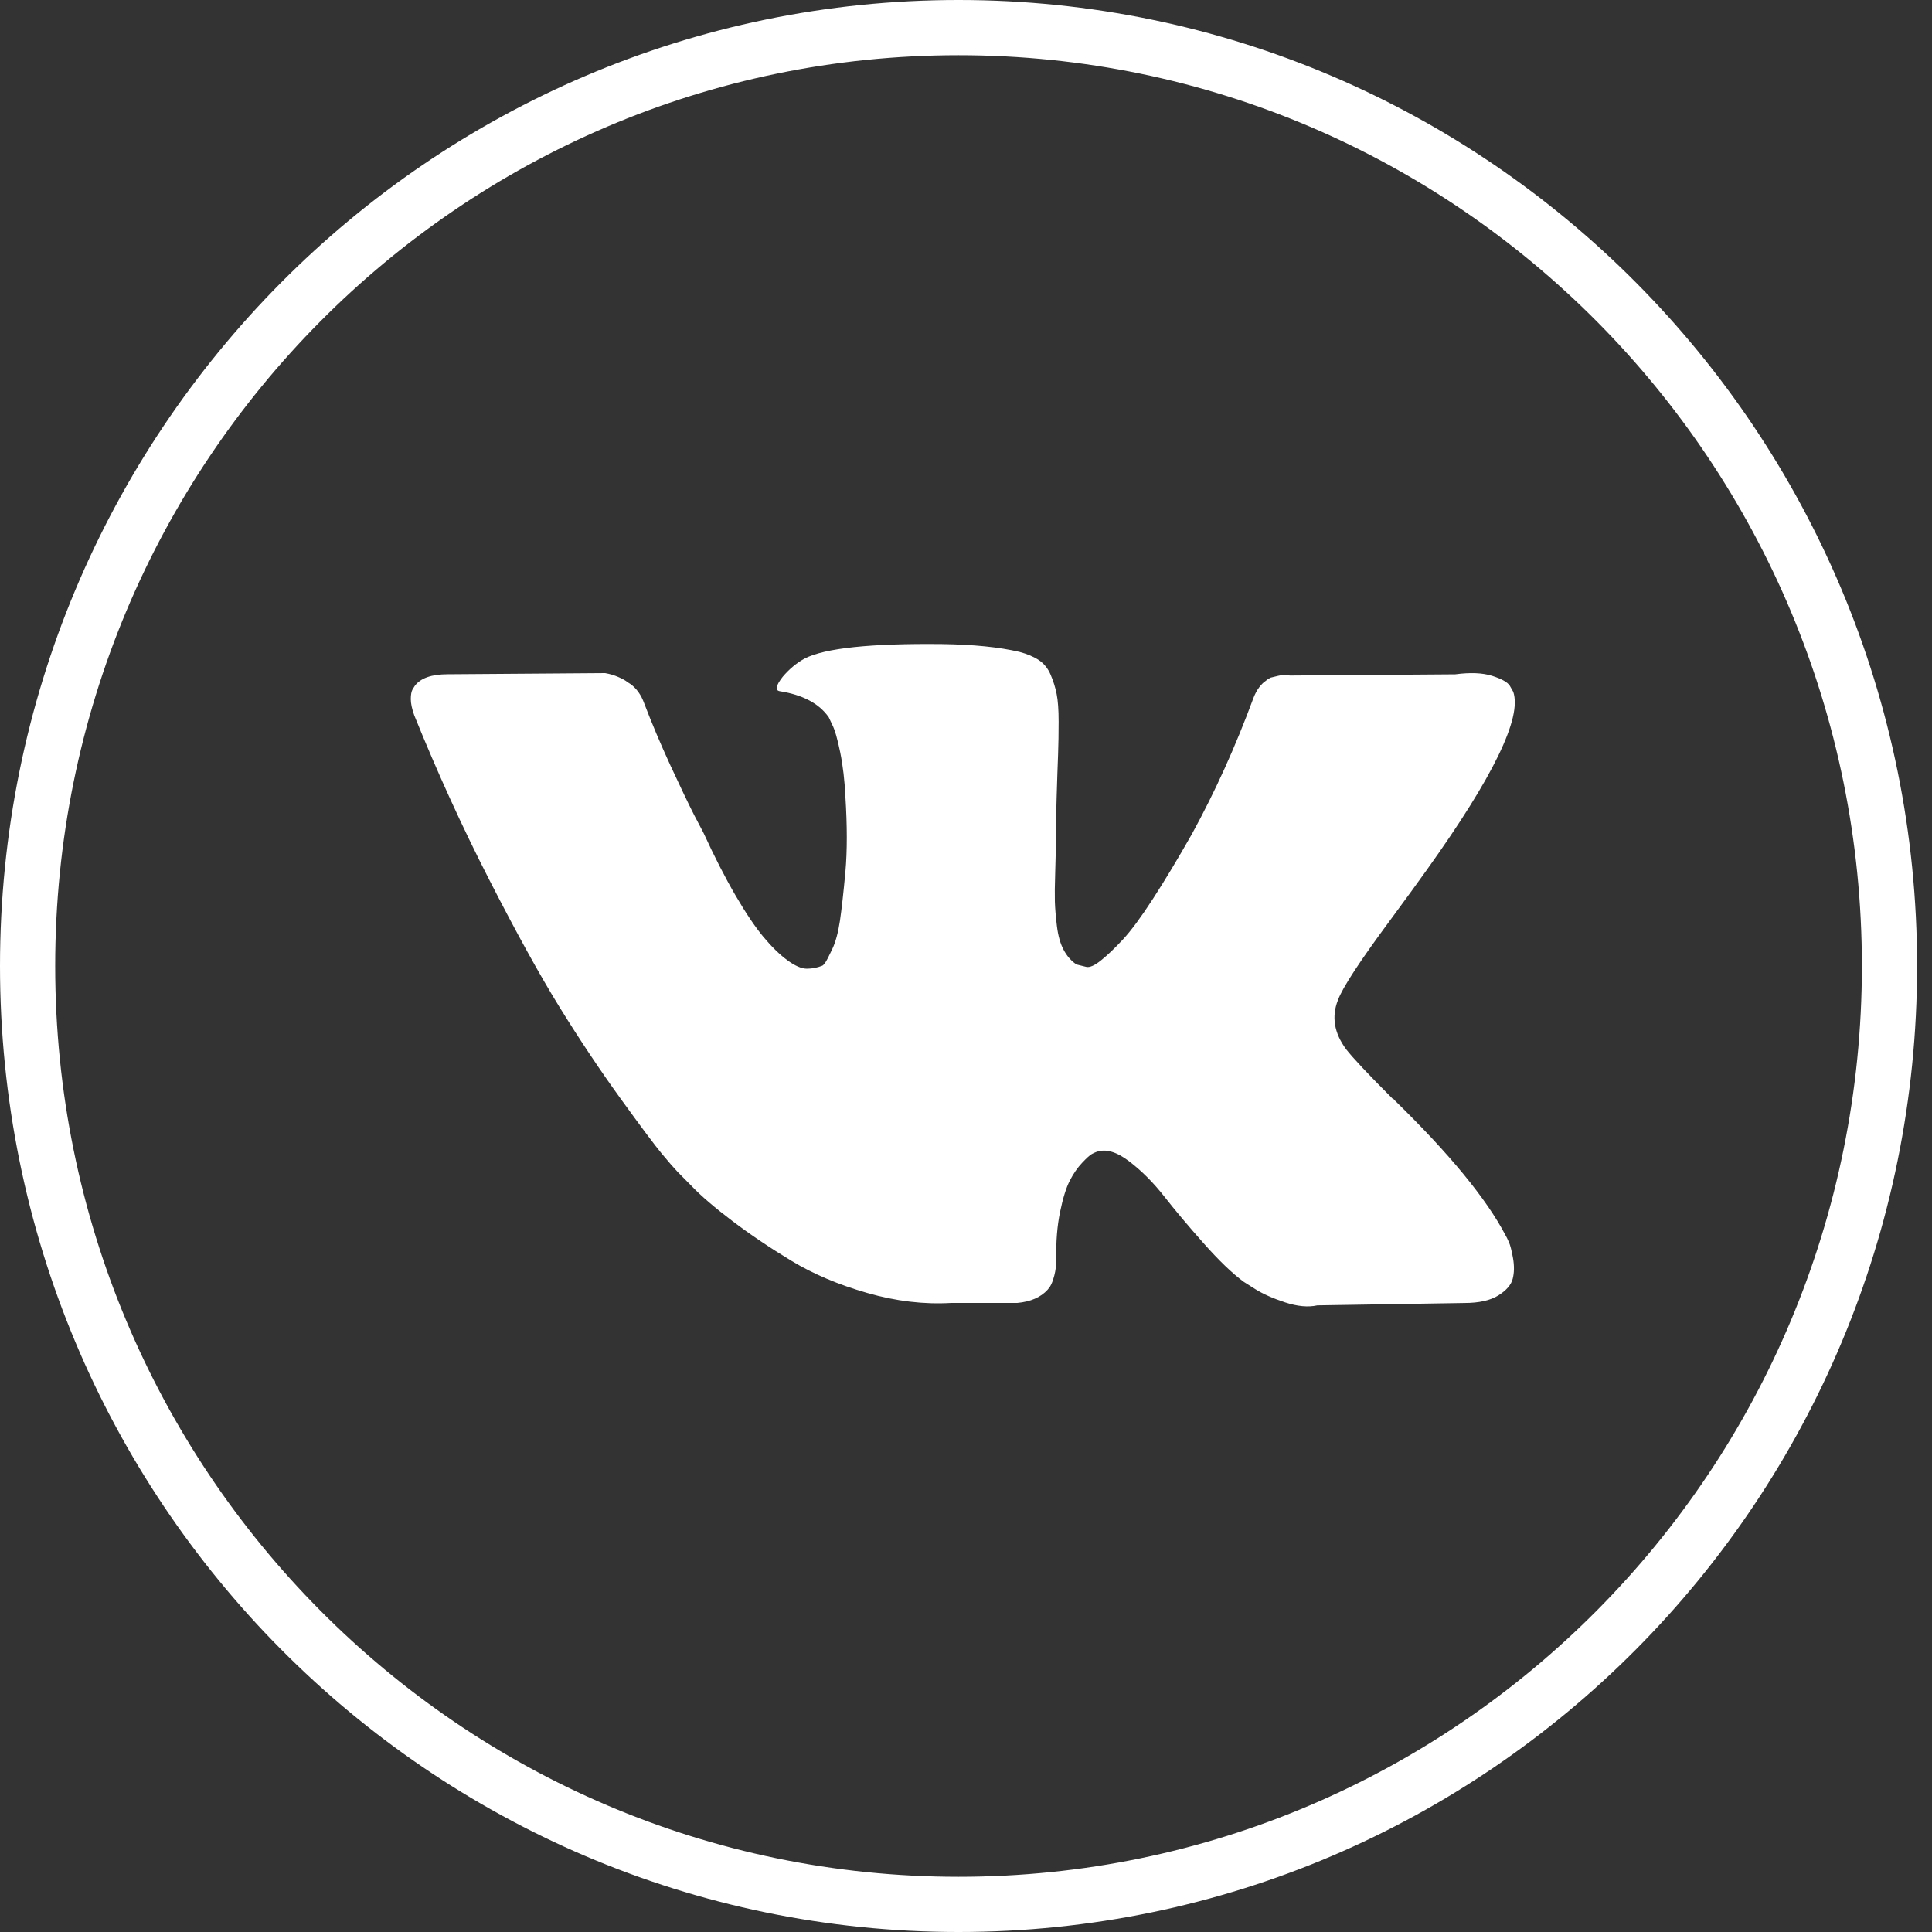 <svg width="35" height="35" viewBox="0 0 35 35" fill="none" xmlns="http://www.w3.org/2000/svg">
<rect x="0" y="0" width="35" height="35" fill="#333333" stroke="none"/>
<path d="M27.336 22.504C27.312 22.449 27.29 22.404 27.268 22.367C26.922 21.71 26.258 20.903 25.28 19.947L25.259 19.925L25.249 19.914L25.238 19.903H25.228C24.783 19.458 24.502 19.158 24.384 19.005C24.169 18.713 24.12 18.417 24.238 18.118C24.321 17.892 24.634 17.414 25.175 16.683C25.46 16.297 25.686 15.986 25.852 15.753C27.053 14.073 27.574 13.001 27.414 12.533L27.352 12.424C27.311 12.358 27.203 12.298 27.029 12.243C26.856 12.189 26.634 12.18 26.363 12.216L23.364 12.238C23.315 12.22 23.246 12.221 23.156 12.243C23.065 12.265 23.02 12.276 23.02 12.276L22.968 12.304L22.927 12.337C22.892 12.358 22.854 12.397 22.812 12.451C22.77 12.506 22.736 12.57 22.708 12.643C22.382 13.527 22.01 14.348 21.594 15.107C21.337 15.56 21.101 15.952 20.886 16.284C20.671 16.616 20.49 16.861 20.344 17.018C20.198 17.175 20.067 17.301 19.948 17.396C19.831 17.491 19.74 17.531 19.678 17.516C19.615 17.501 19.556 17.487 19.501 17.472C19.404 17.407 19.326 17.317 19.267 17.204C19.207 17.091 19.168 16.948 19.147 16.777C19.126 16.605 19.114 16.457 19.11 16.333C19.107 16.209 19.108 16.034 19.116 15.808C19.123 15.581 19.126 15.428 19.126 15.348C19.126 15.07 19.131 14.769 19.142 14.444C19.152 14.119 19.16 13.862 19.168 13.672C19.175 13.482 19.178 13.282 19.178 13.07C19.178 12.858 19.166 12.692 19.142 12.572C19.118 12.451 19.081 12.335 19.032 12.221C18.984 12.108 18.913 12.021 18.819 11.958C18.725 11.896 18.609 11.847 18.47 11.81C18.102 11.723 17.634 11.676 17.064 11.668C15.773 11.654 14.943 11.741 14.575 11.931C14.43 12.011 14.298 12.121 14.18 12.26C14.055 12.42 14.037 12.508 14.128 12.522C14.544 12.588 14.839 12.745 15.013 12.993L15.075 13.125C15.124 13.22 15.172 13.387 15.221 13.628C15.27 13.869 15.301 14.136 15.315 14.428C15.349 14.961 15.349 15.417 15.315 15.796C15.28 16.176 15.247 16.472 15.216 16.683C15.184 16.895 15.138 17.067 15.075 17.198C15.013 17.33 14.971 17.41 14.95 17.439C14.929 17.468 14.912 17.487 14.898 17.494C14.808 17.53 14.714 17.549 14.617 17.549C14.52 17.549 14.402 17.497 14.263 17.395C14.124 17.293 13.98 17.152 13.831 16.974C13.682 16.795 13.513 16.545 13.326 16.224C13.138 15.902 12.944 15.523 12.743 15.085L12.576 14.767C12.472 14.563 12.33 14.265 12.149 13.875C11.969 13.484 11.809 13.106 11.67 12.741C11.615 12.588 11.531 12.471 11.42 12.391L11.368 12.358C11.334 12.329 11.278 12.298 11.202 12.265C11.125 12.232 11.046 12.208 10.962 12.194L8.109 12.215C7.817 12.215 7.62 12.285 7.515 12.424L7.474 12.489C7.453 12.526 7.442 12.584 7.442 12.665C7.442 12.745 7.463 12.843 7.505 12.96C7.921 13.989 8.374 14.982 8.864 15.939C9.353 16.895 9.778 17.665 10.139 18.249C10.5 18.833 10.868 19.384 11.243 19.903C11.618 20.421 11.866 20.753 11.988 20.899C12.109 21.045 12.205 21.155 12.274 21.228L12.534 21.491C12.701 21.666 12.946 21.876 13.268 22.12C13.591 22.365 13.949 22.606 14.341 22.843C14.733 23.08 15.19 23.274 15.71 23.423C16.231 23.573 16.738 23.633 17.231 23.604H18.428C18.671 23.582 18.855 23.502 18.98 23.363L19.022 23.308C19.05 23.265 19.076 23.197 19.1 23.106C19.124 23.015 19.136 22.914 19.136 22.805C19.129 22.491 19.152 22.208 19.204 21.956C19.256 21.704 19.315 21.515 19.381 21.387C19.447 21.259 19.522 21.151 19.605 21.064C19.688 20.976 19.747 20.923 19.782 20.905C19.817 20.887 19.844 20.874 19.865 20.867C20.032 20.808 20.228 20.865 20.454 21.037C20.679 21.208 20.891 21.42 21.089 21.672C21.287 21.924 21.524 22.207 21.802 22.52C22.08 22.834 22.323 23.068 22.531 23.221L22.739 23.353C22.878 23.44 23.059 23.521 23.281 23.594C23.503 23.667 23.697 23.685 23.864 23.648L26.529 23.605C26.793 23.605 26.998 23.559 27.144 23.468C27.29 23.376 27.376 23.276 27.404 23.167C27.432 23.057 27.434 22.933 27.41 22.794C27.385 22.655 27.36 22.559 27.336 22.504Z" fill="white"/>
<path d="M34.23 17.5C34.23 26.892 26.676 34.5 17.365 34.5C8.054 34.5 0.5 26.892 0.5 17.5C0.5 8.107 8.054 0.5 17.365 0.5C26.676 0.5 34.23 8.107 34.23 17.5Z" stroke="white"/>
</svg>
